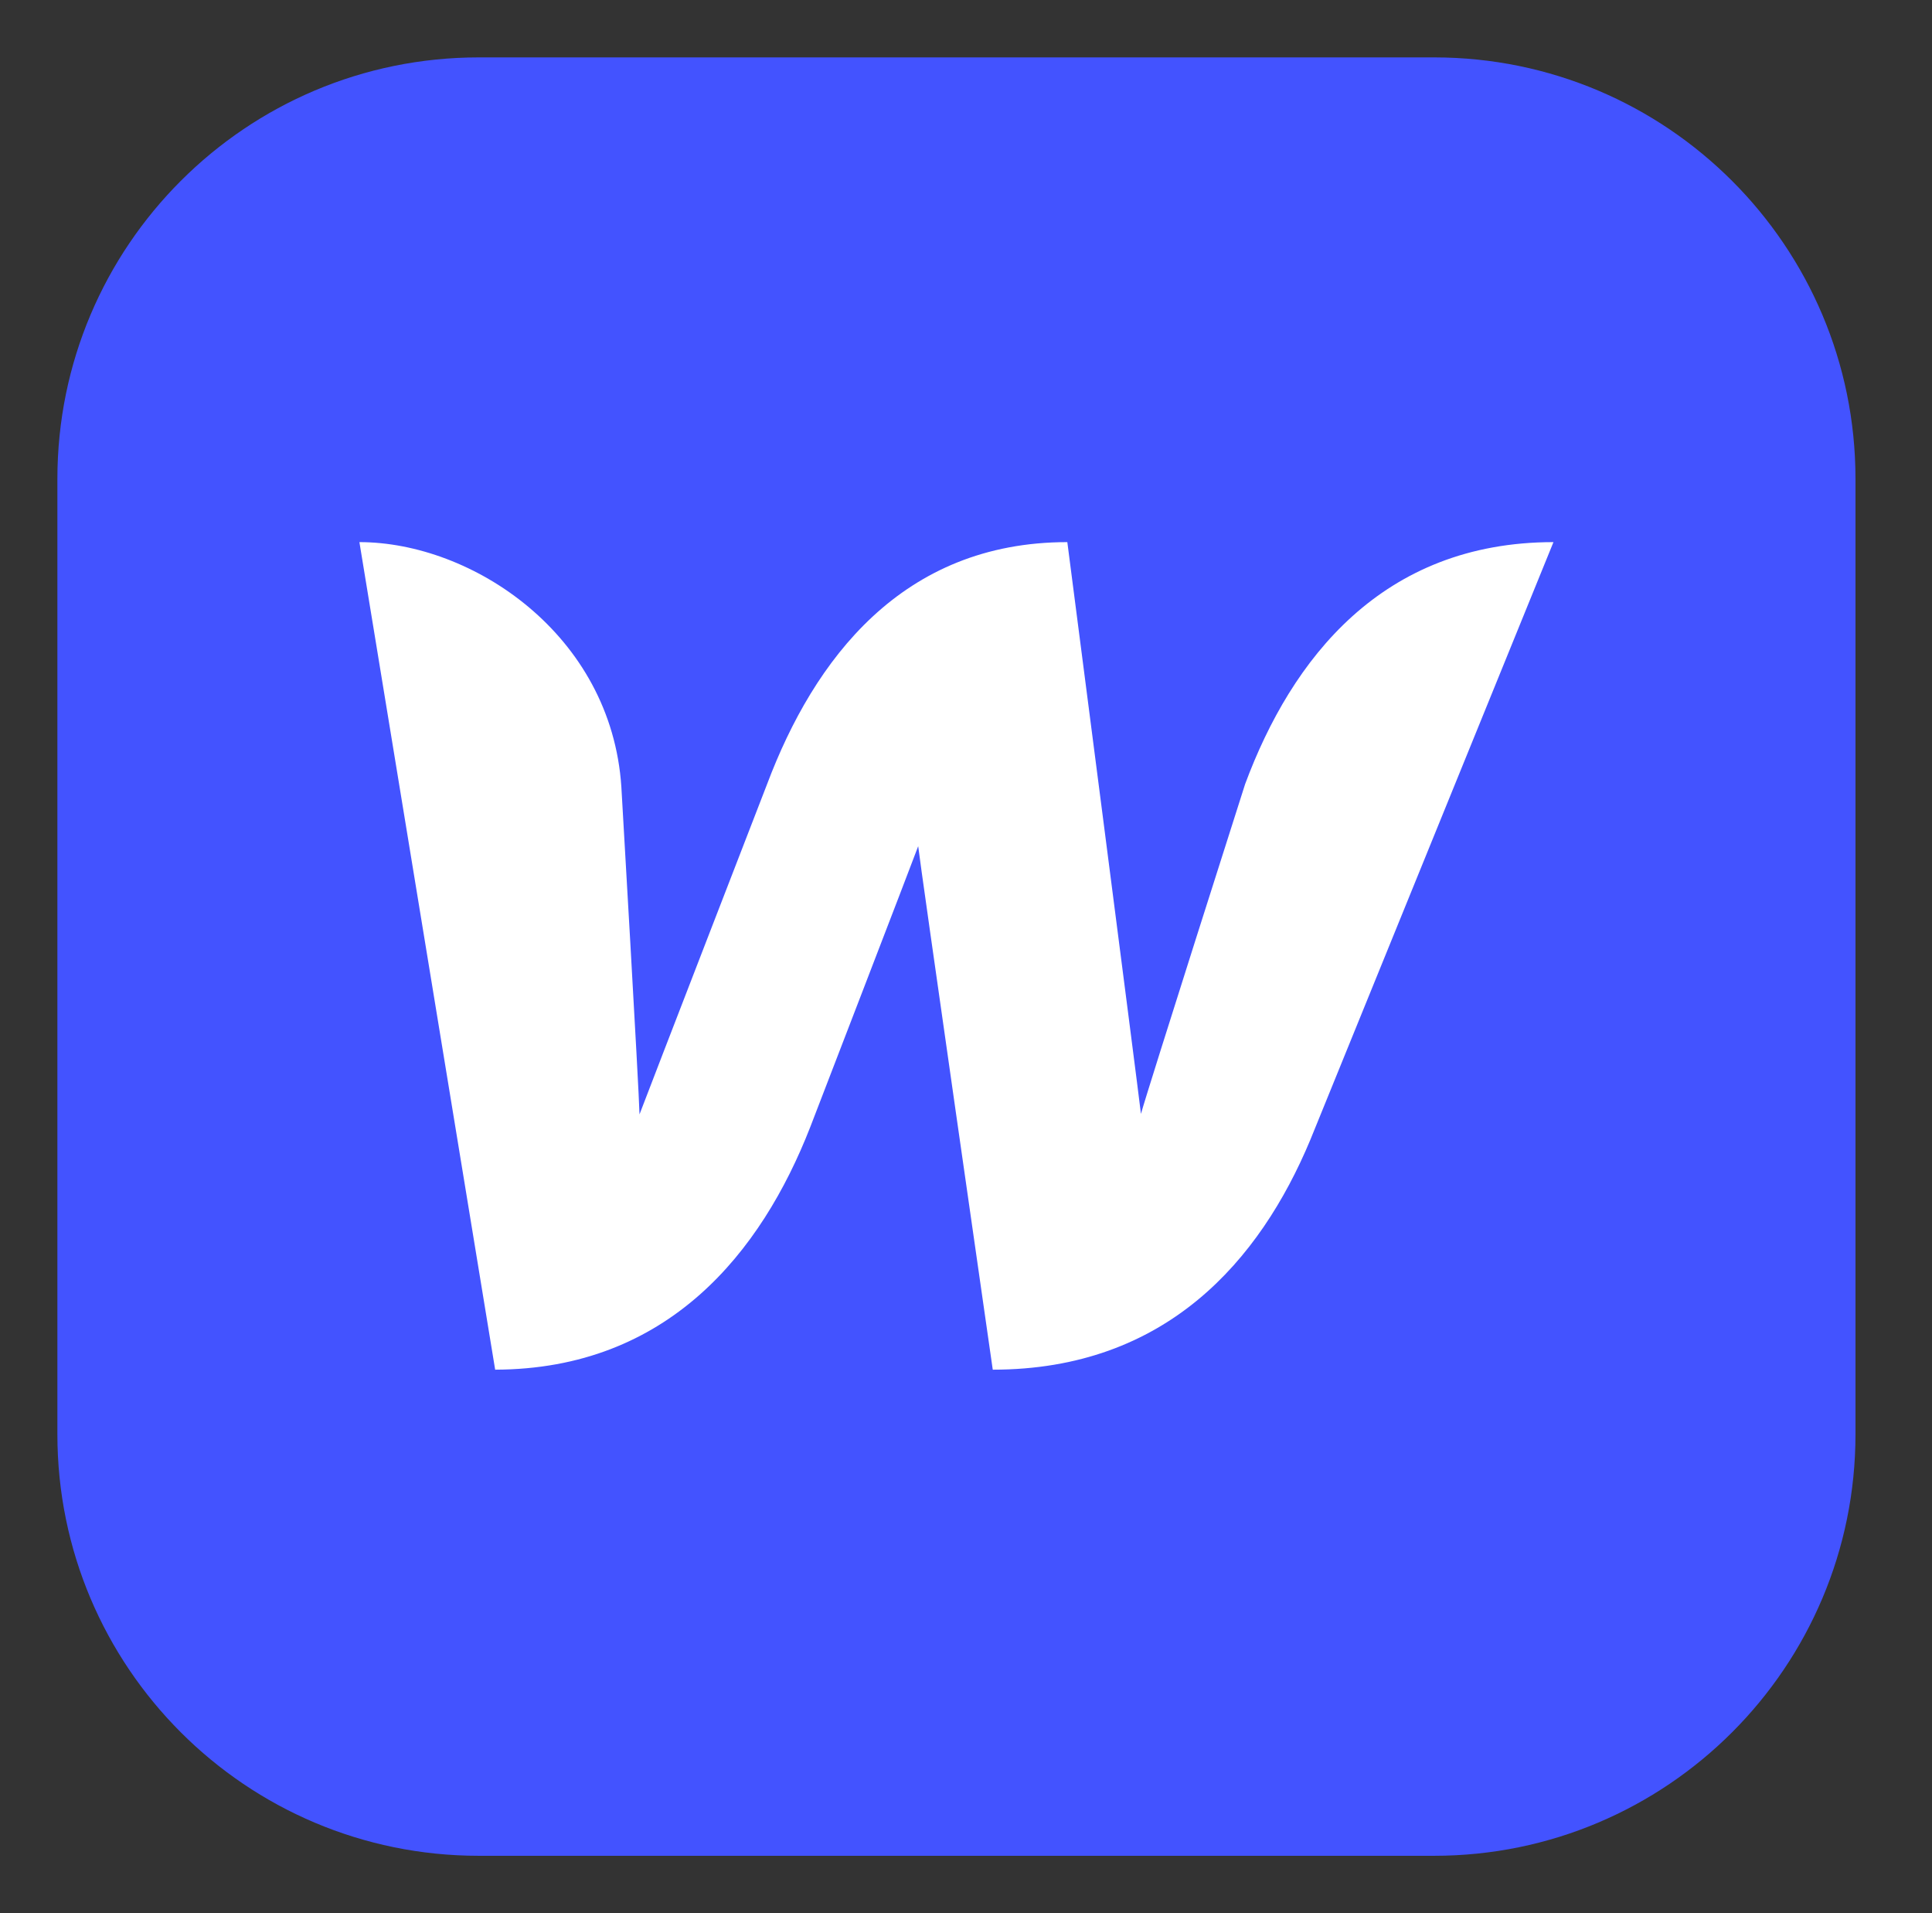 <svg width="101" height="100" viewBox="0 0 101 100" fill="none" xmlns="http://www.w3.org/2000/svg">
<rect x="0" y="0" width="101" height="100" fill="#333333" stroke="none"/>
<g clip-path="url(#clip0_2054_299)">
<path d="M74.969 3H25.031C12.864 3 3 12.864 3 25.031V74.969C3 87.136 12.864 97 25.031 97H74.969C87.136 97 97 87.136 97 74.969V25.031C97 12.864 87.136 3 74.969 3Z" fill="#4353FF"/>
<path d="M65.093 40.98C65.093 40.98 60.02 56.873 59.646 58.222C59.496 56.898 55.797 28.336 55.797 28.336C47.151 28.336 42.553 34.483 40.104 40.98C40.104 40.98 33.932 56.923 33.432 58.247C33.407 56.998 32.483 41.13 32.483 41.13C31.958 33.159 24.686 28.336 18.789 28.336L25.886 71.591C34.932 71.566 39.805 65.444 42.353 58.922C42.353 58.922 47.776 44.853 48.001 44.229C48.051 44.828 51.899 71.591 51.899 71.591C60.97 71.591 65.868 65.869 68.492 59.597L81.211 28.336C72.24 28.336 67.517 34.458 65.093 40.98Z" fill="white"/>
</g>
<defs>
<clipPath id="clip0_2054_299">
<rect width="94" height="94" fill="white" transform="translate(3 3)"/>
</clipPath>
</defs>
</svg>
